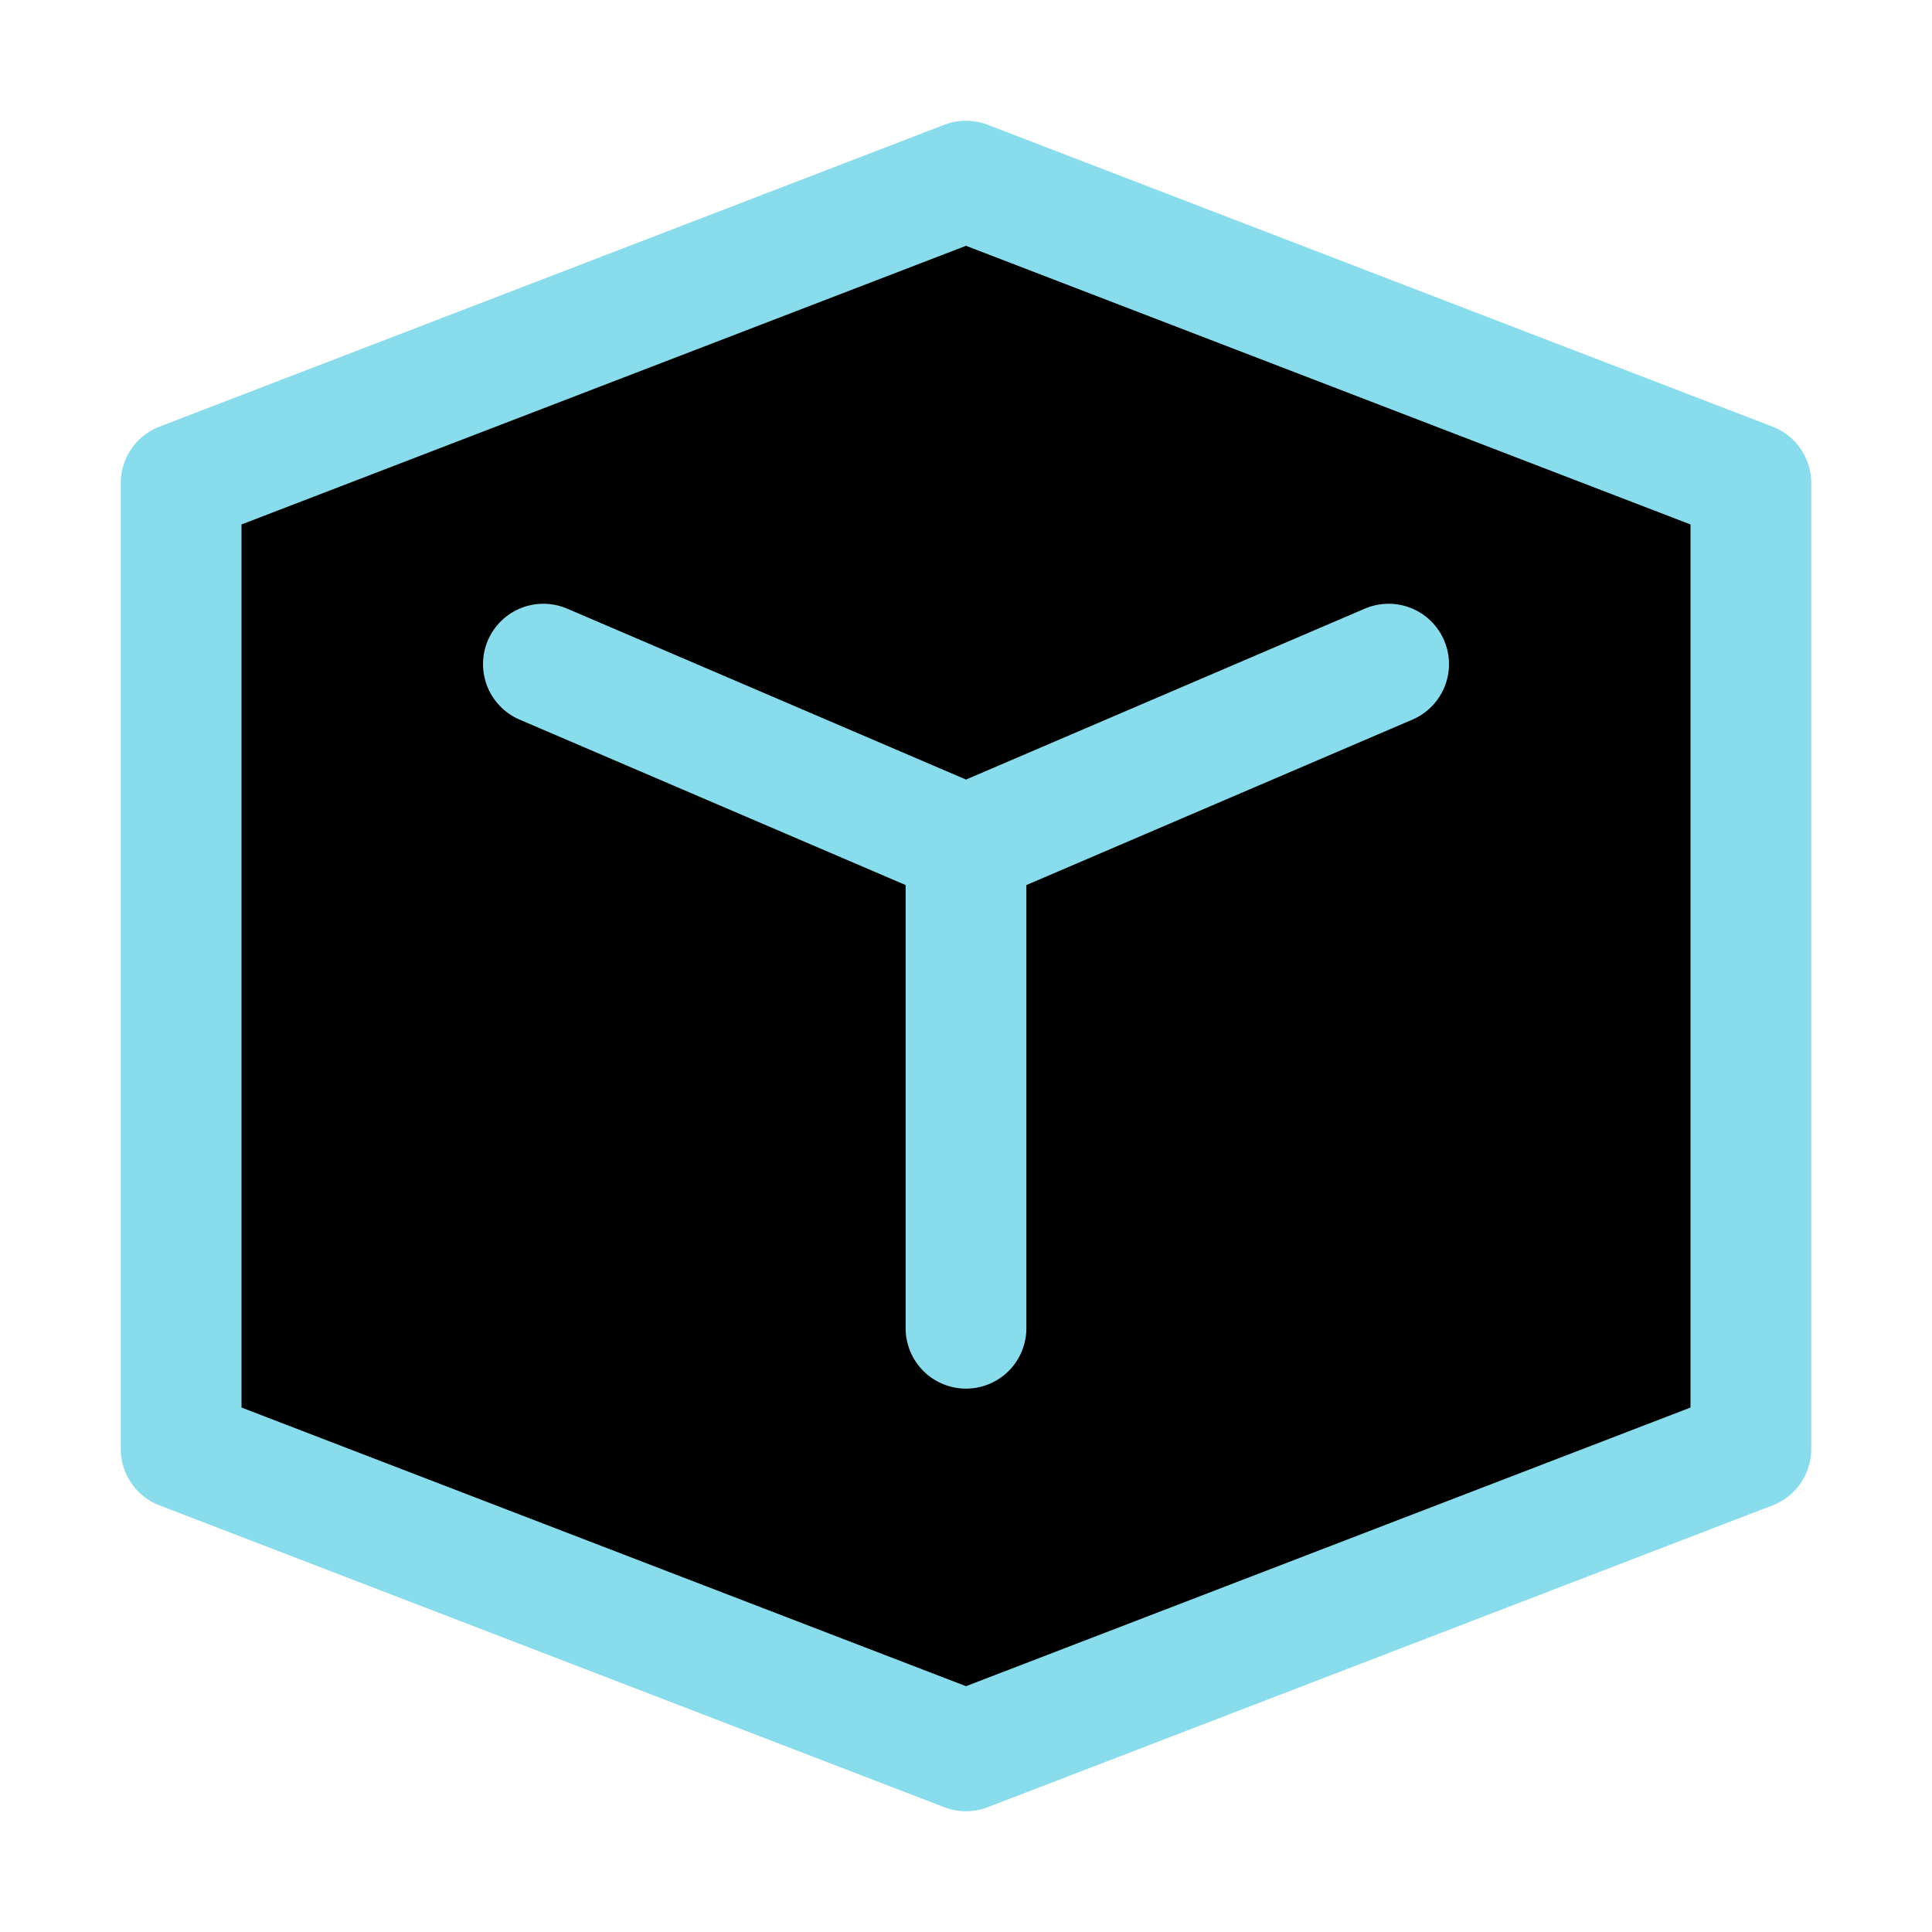 <svg xmlns="http://www.w3.org/2000/svg" width="16" height="16" viewBox="0 0 16 16">
	<g fill="currentColor" stroke="#89dceb" stroke-linecap="round" stroke-linejoin="round">
		<path d="m 1.5,4 v 8 L 8,14.5 14.5,12 V 4 L 8,1.5 Z" />
		<path d="M4.5 5.5 8 7 11.5 5.5M8 7v4" />
	</g>
</svg>
